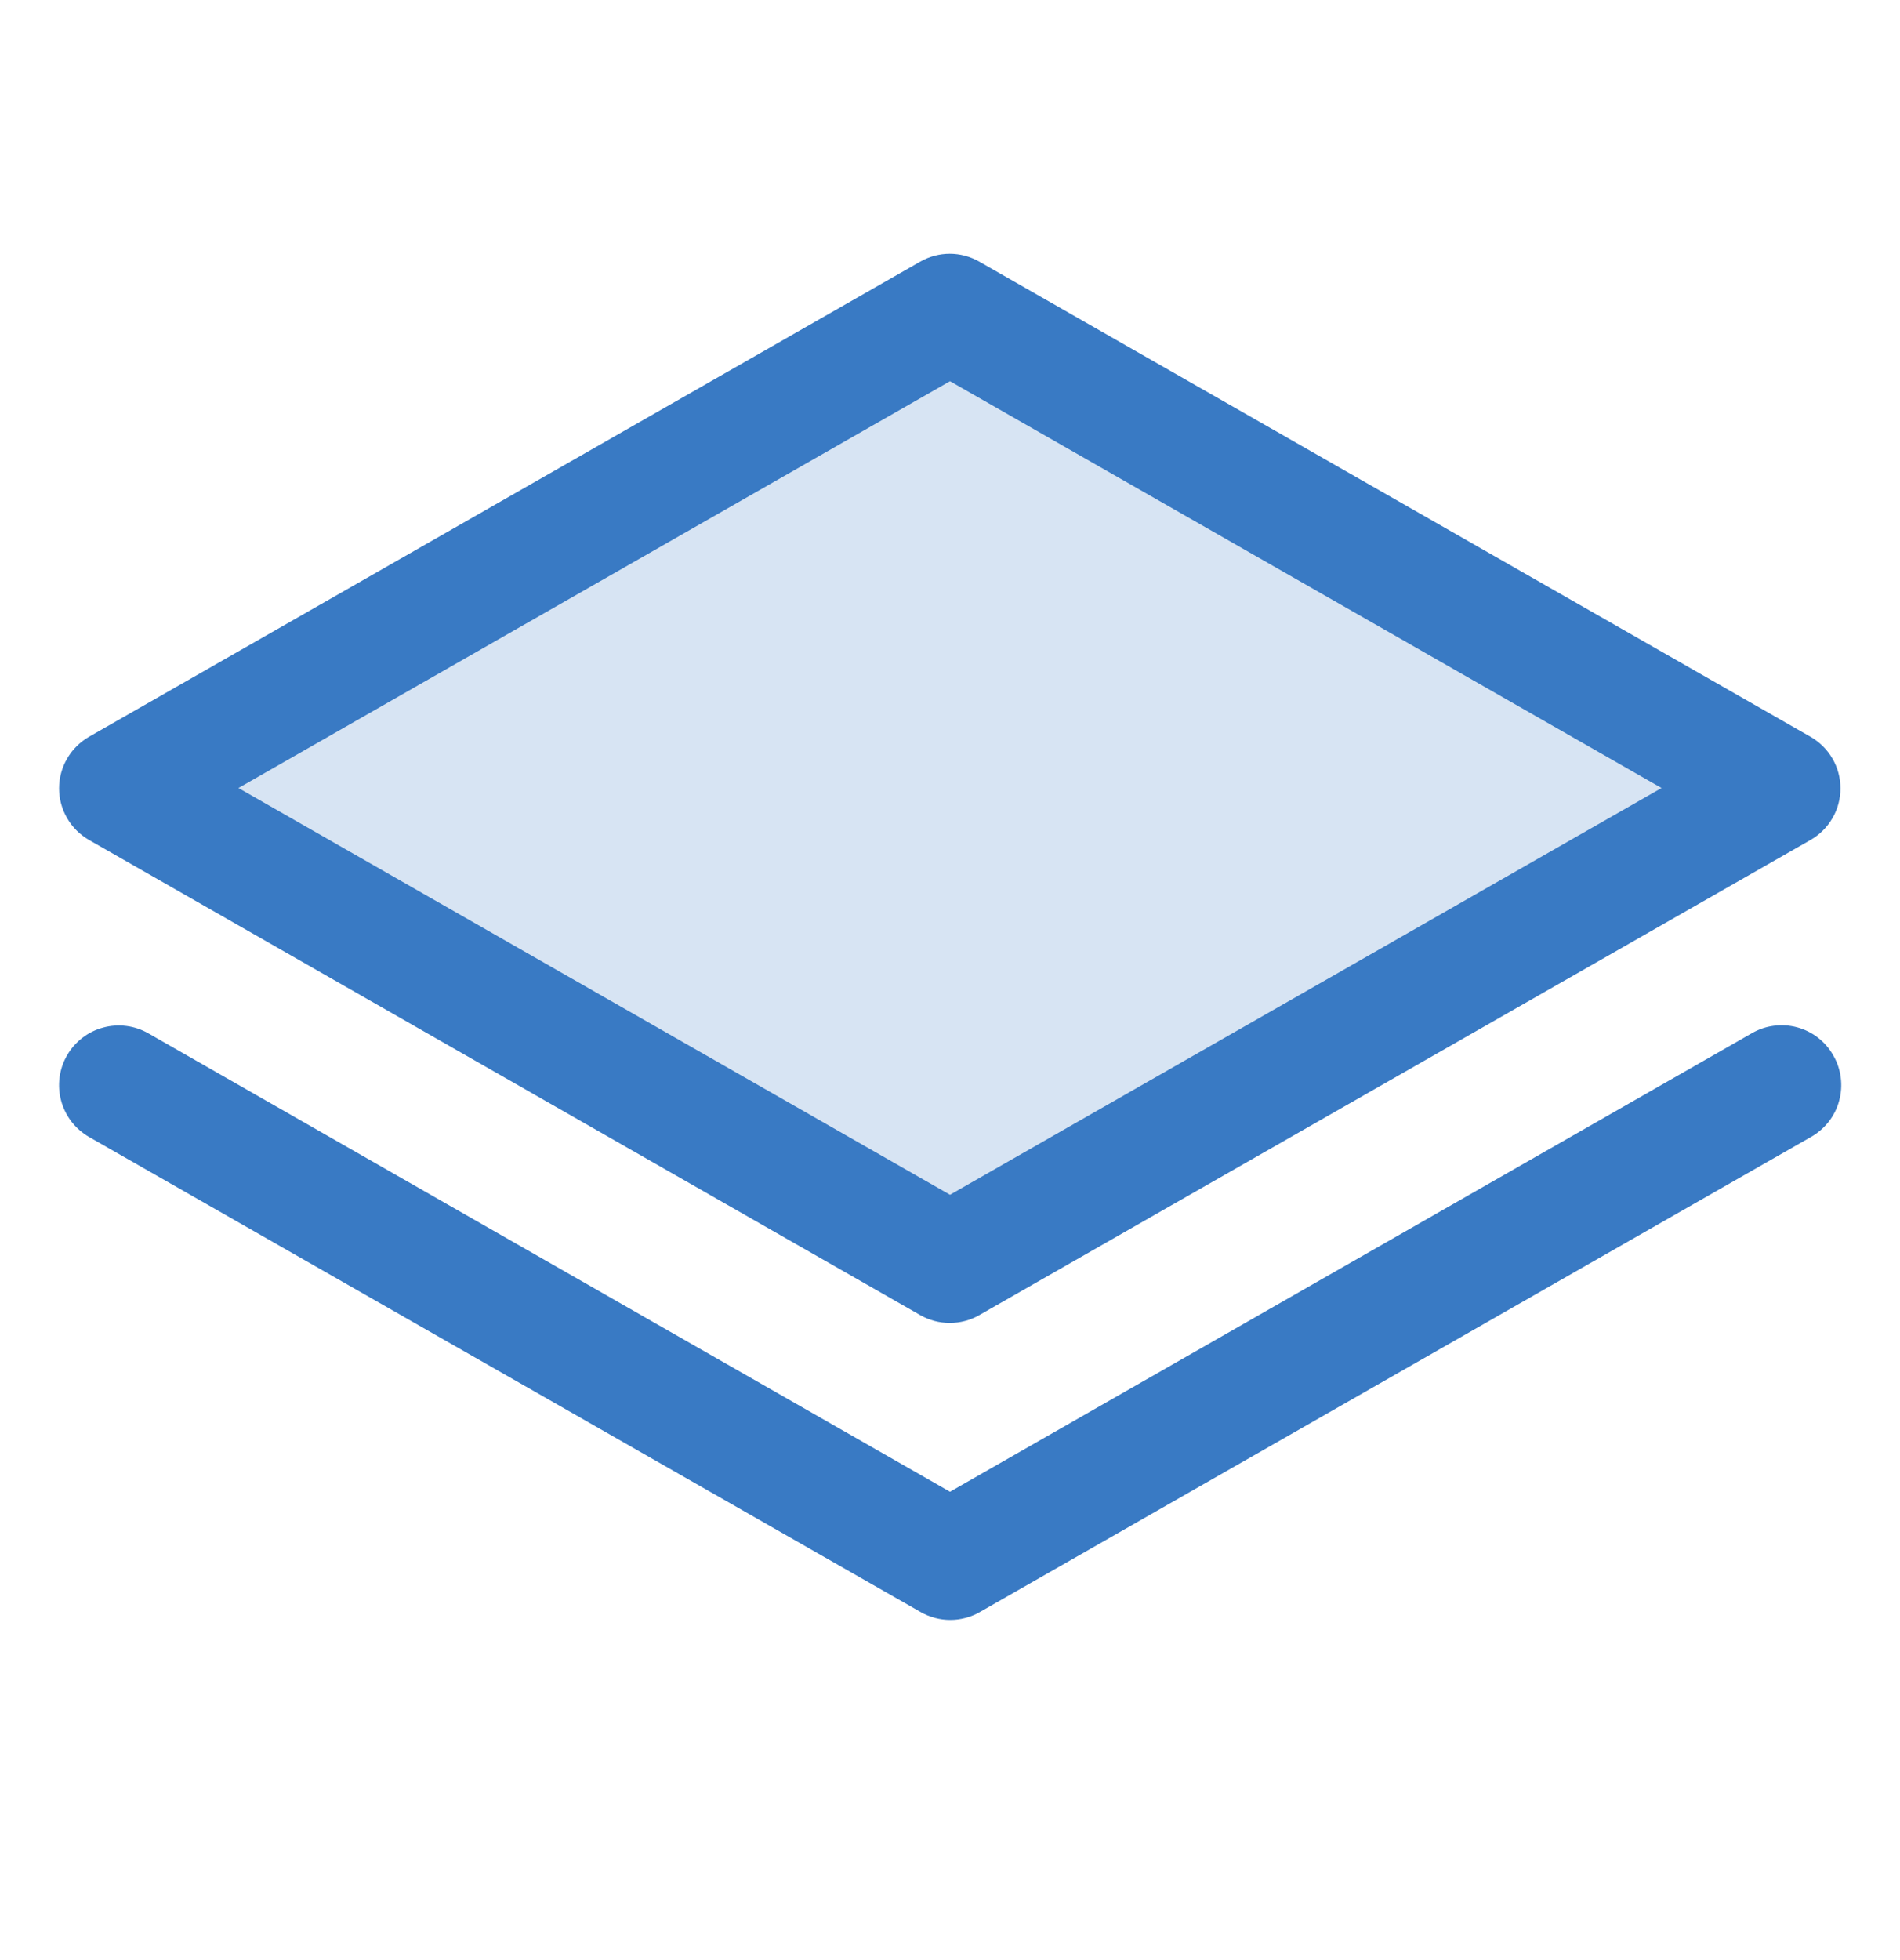 <svg width="32" height="33" viewBox="0 0 32 33" fill="none" xmlns="http://www.w3.org/2000/svg">
<path opacity="0.2" d="M30 13.267L16 21.267L2 13.267L16 5.267L30 13.267Z" fill="#397AC4"/>
<path d="M1.5 14.142L15.5 22.142C15.651 22.228 15.822 22.273 15.996 22.273C16.17 22.273 16.341 22.228 16.492 22.142L30.492 14.142C30.646 14.054 30.773 13.928 30.862 13.775C30.951 13.623 30.997 13.449 30.997 13.273C30.997 13.096 30.951 12.923 30.862 12.771C30.773 12.618 30.646 12.492 30.492 12.404L16.492 4.404C16.341 4.318 16.17 4.272 15.996 4.272C15.822 4.272 15.651 4.318 15.5 4.404L1.5 12.404C1.347 12.492 1.219 12.618 1.131 12.771C1.042 12.923 0.995 13.096 0.995 13.273C0.995 13.449 1.042 13.623 1.131 13.775C1.219 13.928 1.347 14.054 1.5 14.142ZM16 6.418L27.984 13.267L16 20.115L4.016 13.267L16 6.418ZM30.875 17.767C30.942 17.881 30.985 18.008 31.002 18.14C31.019 18.271 31.01 18.405 30.975 18.533C30.941 18.661 30.881 18.78 30.799 18.885C30.717 18.989 30.616 19.077 30.5 19.142L16.5 27.142C16.349 27.228 16.178 27.273 16.004 27.273C15.83 27.273 15.659 27.228 15.508 27.142L1.5 19.142C1.386 19.076 1.285 18.988 1.204 18.884C1.124 18.779 1.064 18.66 1.03 18.533C0.995 18.405 0.986 18.272 1.003 18.141C1.02 18.011 1.062 17.884 1.128 17.77C1.194 17.655 1.281 17.555 1.386 17.474C1.49 17.393 1.61 17.334 1.737 17.3C1.994 17.23 2.269 17.265 2.5 17.398L16 25.115L29.5 17.398C29.614 17.331 29.741 17.287 29.872 17.27C30.003 17.252 30.137 17.261 30.265 17.295C30.392 17.329 30.512 17.388 30.617 17.469C30.722 17.55 30.81 17.651 30.875 17.767Z" fill="#397AC4"/>
</svg>
